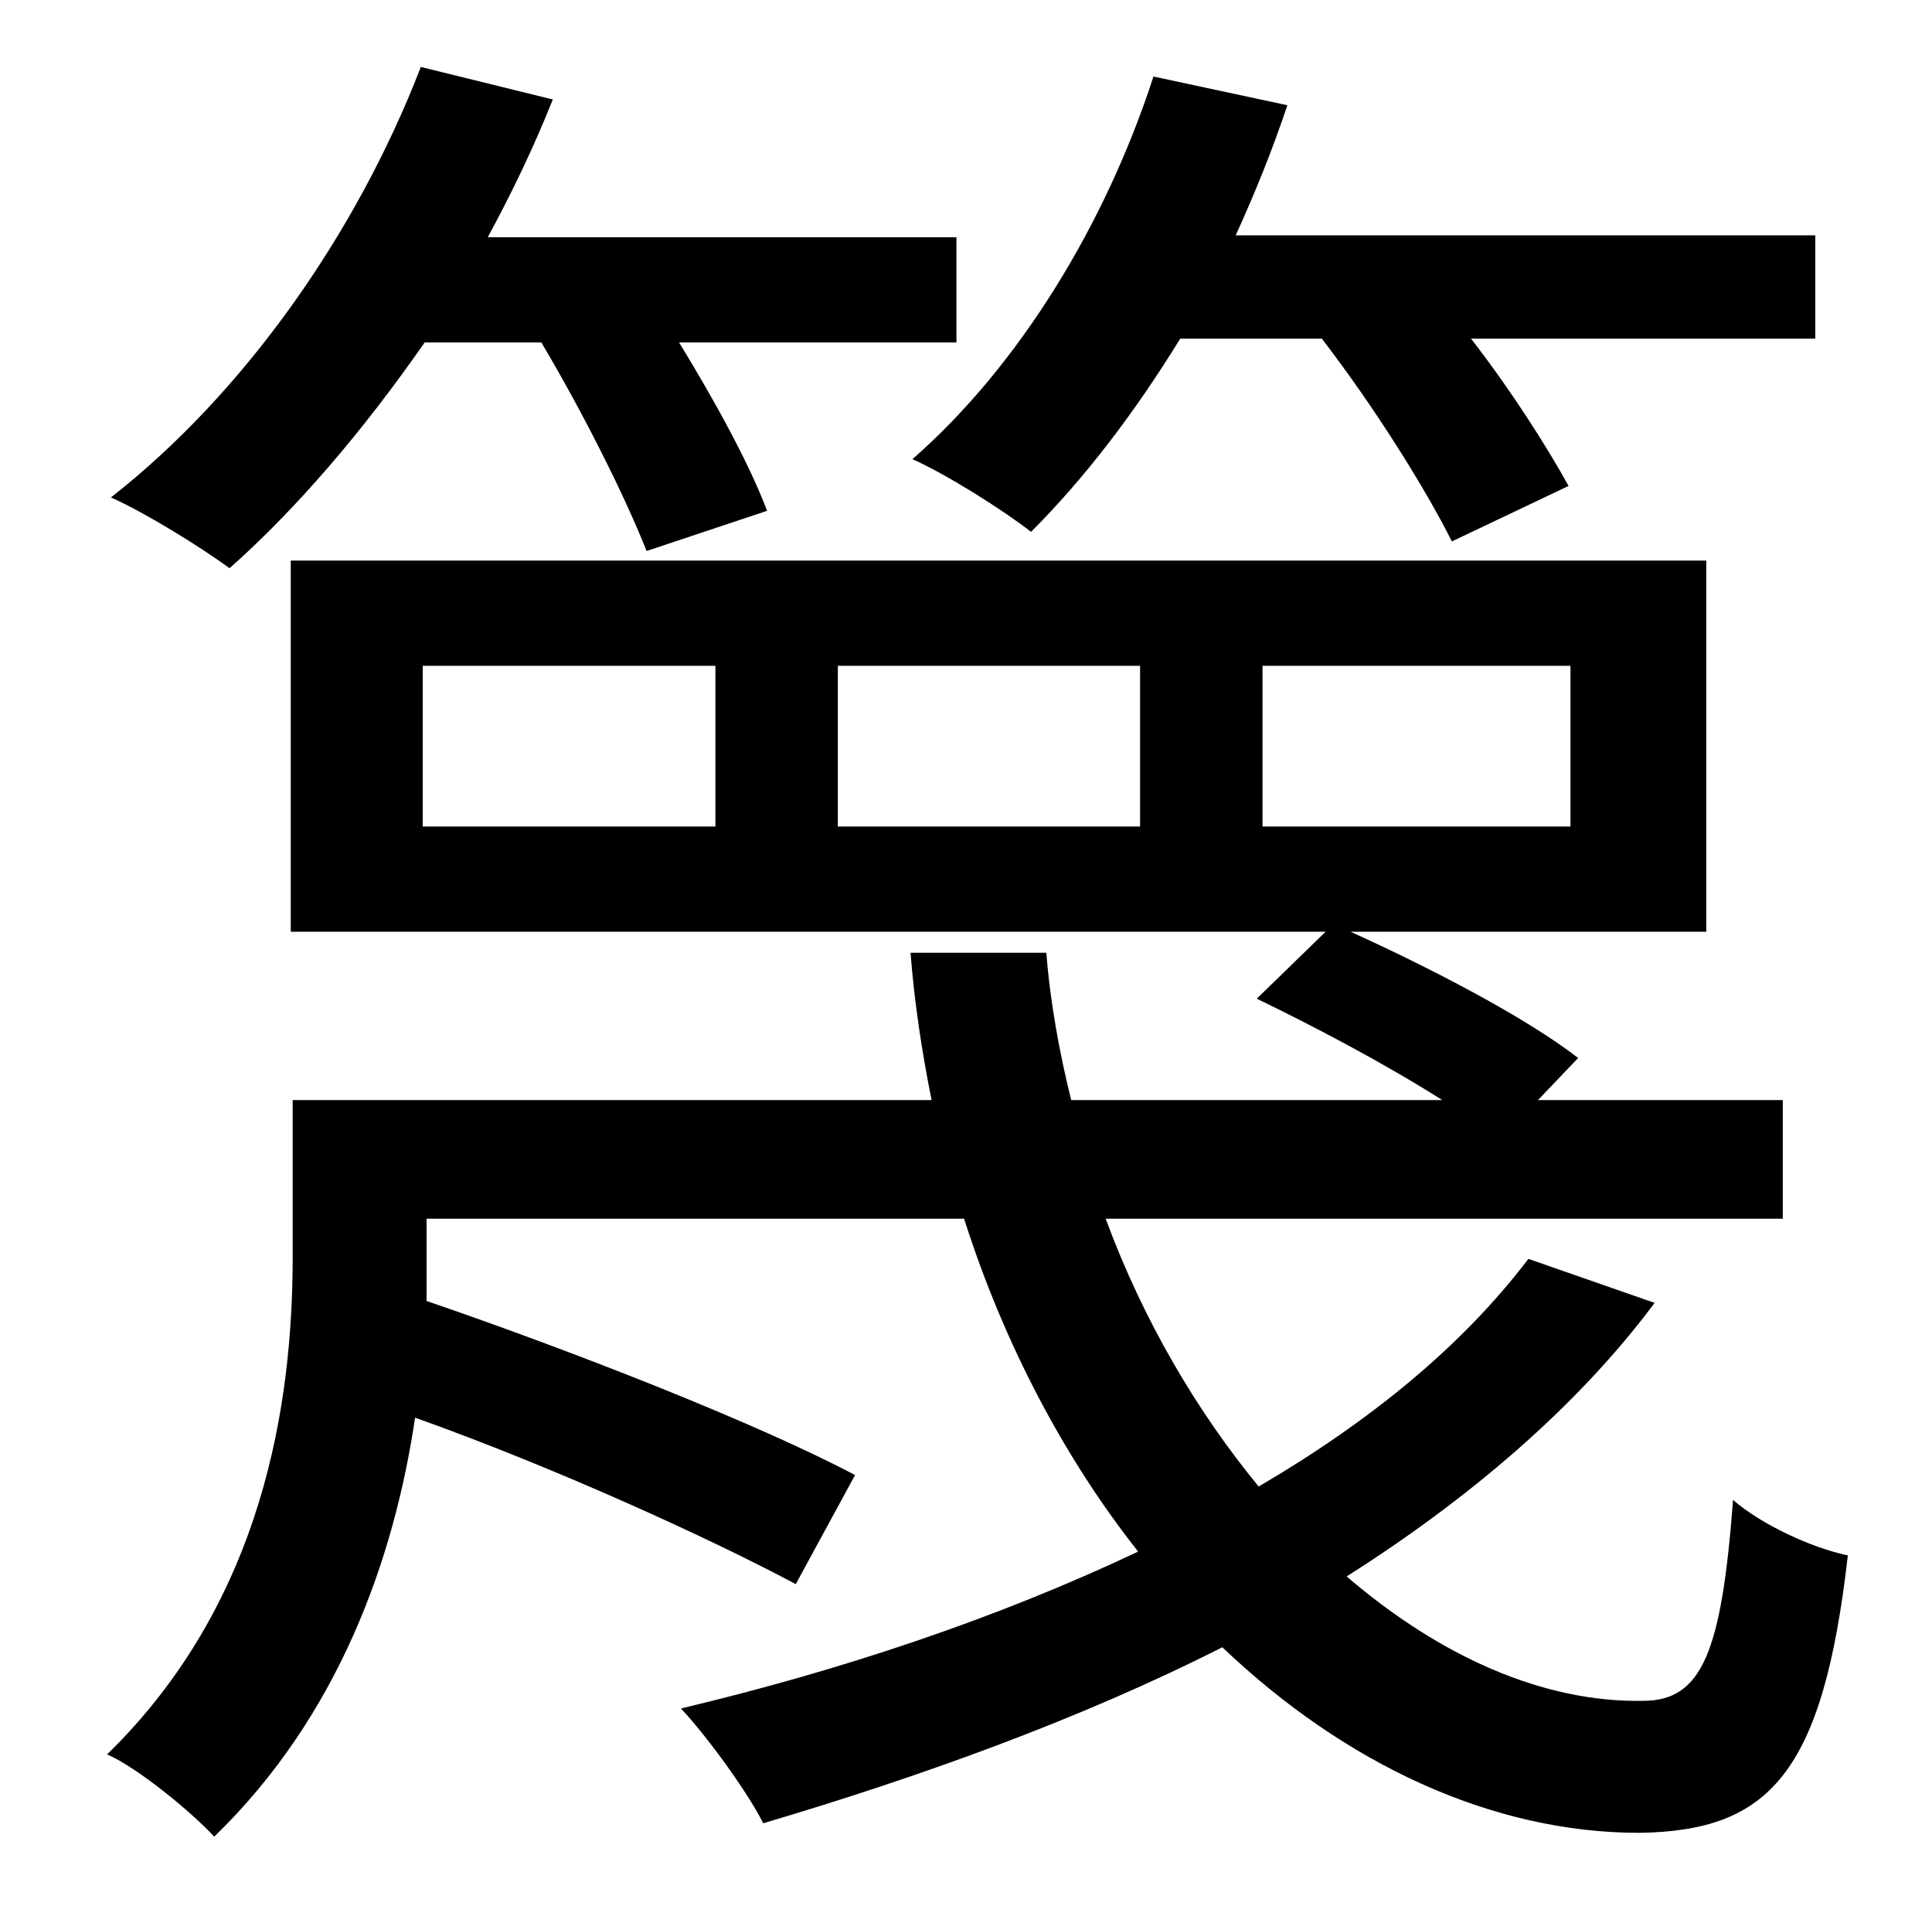 <?xml version="1.0" standalone="no"?>
<!DOCTYPE svg PUBLIC "-//W3C//DTD SVG 1.1//EN" "http://www.w3.org/Graphics/SVG/1.1/DTD/svg11.dtd" >
<svg xmlns="http://www.w3.org/2000/svg" xmlns:xlink="http://www.w3.org/1999/xlink" version="1.1" viewBox="-10 0 1010 1000">
   <path fill="currentColor"
d="M681 177h-74c-24 39 -50 73 -78 101c-14 -11 -44 -30 -62 -38c56 -49 101 -123 126 -200l70 15c-8 24 -17 46 -27 68h303v54h-180c21 27 40 57 51 77l-61 29c-14 -28 -41 -71 -68 -106zM273 179h-61c-32 46 -67 87 -102 118c-15 -11 -44 -29 -62 -37
c69 -54 128 -137 162 -225l69 17c-10 25 -21 48 -34 72h245v55h-145c19 31 37 64 46 88l-63 21c-11 -28 -33 -72 -55 -109zM650 348v84h161v-84h-161zM586 432v-84h-158v84h158zM364 432v-84h-153v84h153zM789 658l66 23c-41 55 -98 103 -161 143c49 42 103 66 155 65
c31 0 41 -26 47 -105c15 13 41 25 60 29c-13 114 -41 144 -109 145c-77 0 -154 -36 -218 -97c-75 38 -159 68 -240 92c-8 -16 -29 -45 -43 -60c84 -20 165 -47 239 -82c-38 -48 -70 -108 -91 -174h-281v22v21c76 26 173 64 224 91l-31 57c-45 -24 -126 -61 -199 -87
c-11 74 -40 156 -105 219c-12 -13 -40 -36 -56 -43c82 -80 97 -184 97 -260v-82h334c-5 -25 -9 -51 -11 -77h71c2 26 7 53 13 77h194c-30 -19 -66 -38 -97 -53l36 -35h-541v-194h740v194h-186c42 19 92 45 119 66l-21 22h128v62h-354c20 54 48 101 80 140
c58 -34 106 -73 141 -119z" />
</svg>

